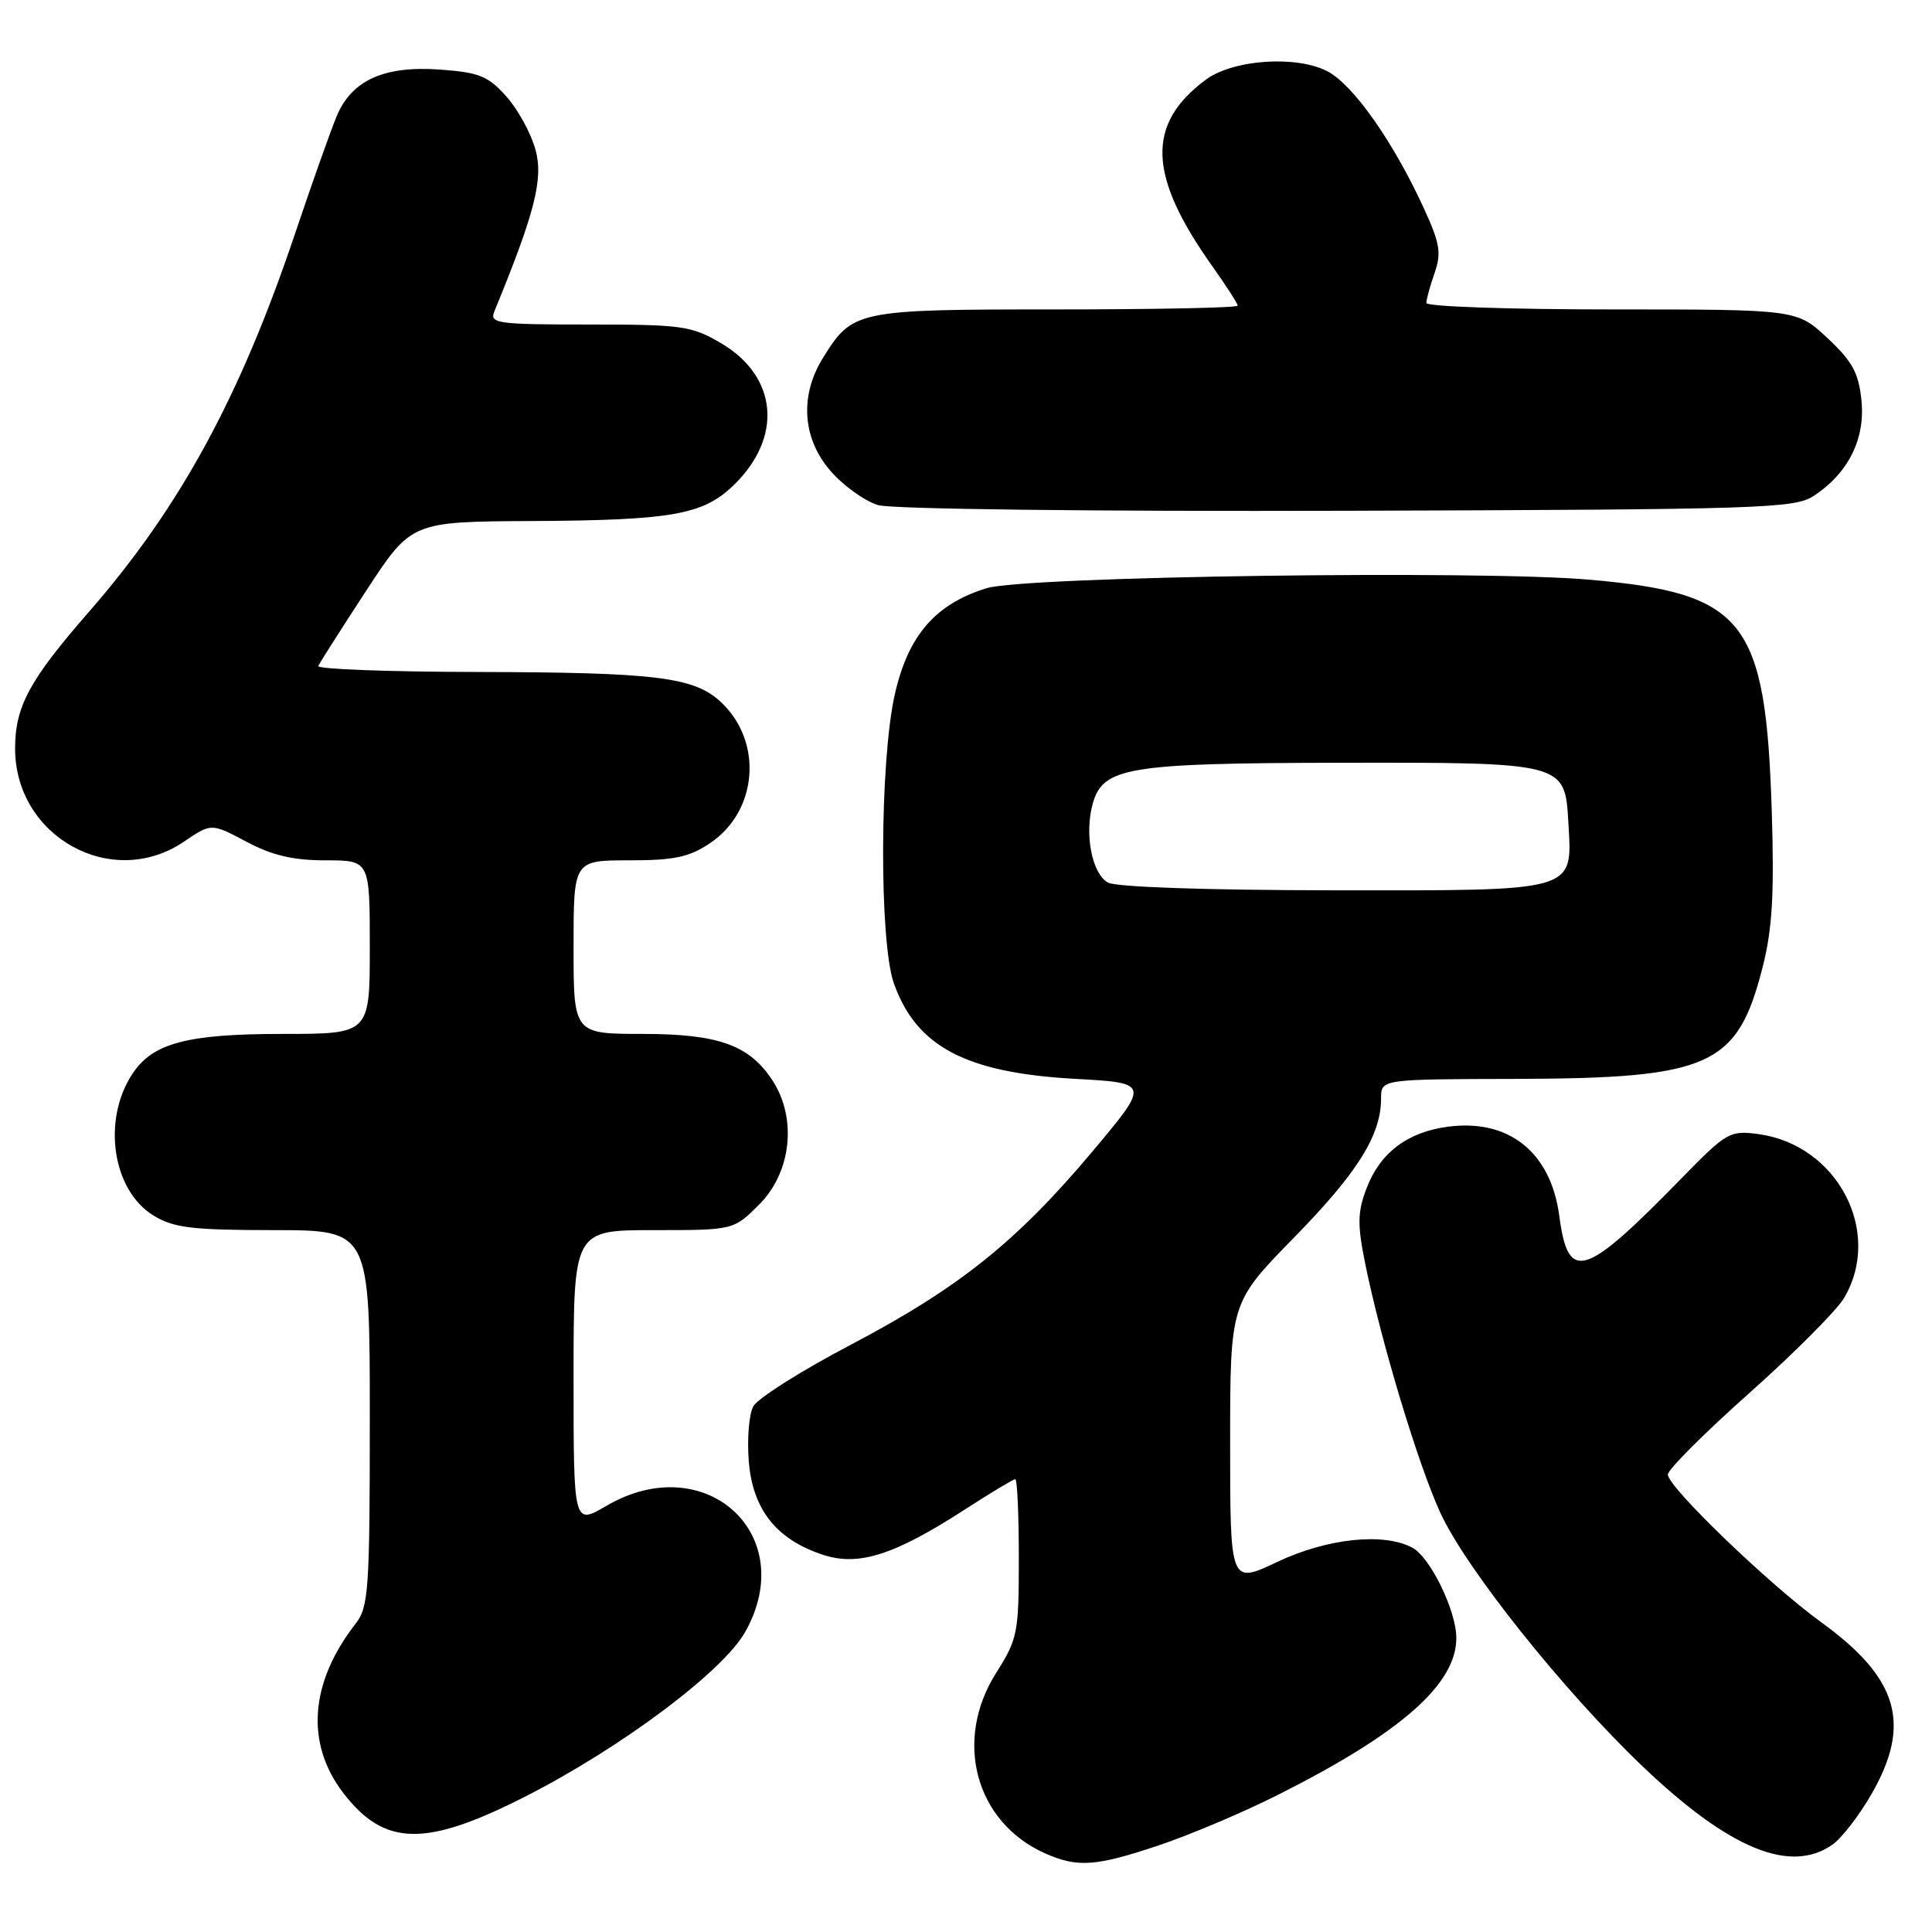 <?xml version="1.0" encoding="UTF-8" standalone="no"?>
<!DOCTYPE svg PUBLIC "-//W3C//DTD SVG 1.1//EN" "http://www.w3.org/Graphics/SVG/1.1/DTD/svg11.dtd" >
<svg xmlns="http://www.w3.org/2000/svg" xmlns:xlink="http://www.w3.org/1999/xlink" version="1.1" viewBox="0 0 256 256">
 <g >
 <path fill="currentColor"
d=" M 153.60 244.50 C 157.70 243.12 164.75 240.14 169.27 237.86 C 185.62 229.65 193.02 223.14 192.97 217.00 C 192.95 213.39 189.51 206.34 187.15 205.08 C 183.34 203.04 175.87 203.83 169.25 206.96 C 163.00 209.92 163.00 209.92 163.00 191.27 C 163.00 172.63 163.00 172.63 171.50 163.95 C 179.92 155.34 183.00 150.41 183.00 145.53 C 183.00 143.00 183.00 143.00 200.75 142.96 C 226.69 142.89 230.24 141.28 233.58 128.06 C 234.84 123.09 235.11 118.42 234.77 107.56 C 233.97 82.15 231.21 78.63 210.71 76.82 C 196.09 75.52 135.80 76.37 130.72 77.94 C 123.94 80.04 120.34 84.19 118.57 91.99 C 116.56 100.84 116.48 124.80 118.45 130.32 C 121.44 138.70 128.00 142.15 142.42 142.95 C 152.37 143.50 152.37 143.50 144.74 152.59 C 134.70 164.54 127.07 170.65 112.69 178.21 C 106.17 181.63 100.37 185.30 99.81 186.36 C 99.24 187.42 98.98 190.71 99.22 193.67 C 99.75 200.04 102.88 203.98 109.02 206.01 C 113.78 207.58 118.48 206.08 127.97 199.94 C 131.32 197.77 134.28 196.00 134.53 196.00 C 134.79 196.00 135.00 200.71 135.00 206.47 C 135.00 216.38 134.84 217.18 132.00 221.66 C 126.31 230.64 129.25 241.48 138.50 245.59 C 142.79 247.49 145.19 247.32 153.60 244.50 Z  M 242.80 244.43 C 244.03 243.57 246.38 240.53 248.01 237.68 C 253.32 228.42 251.54 222.35 241.31 214.95 C 234.38 209.92 221.00 197.04 221.00 195.38 C 221.00 194.73 225.85 189.88 231.78 184.60 C 237.71 179.32 243.37 173.65 244.35 171.99 C 249.52 163.23 243.47 151.68 232.98 150.27 C 229.21 149.77 228.78 150.02 222.82 156.12 C 209.88 169.38 207.79 170.02 206.61 161.09 C 205.49 152.66 199.91 148.21 191.82 149.30 C 186.48 150.01 182.86 152.76 181.07 157.47 C 179.88 160.59 179.85 162.25 180.88 167.36 C 182.97 177.70 187.94 194.17 190.88 200.51 C 194.34 207.97 207.16 224.03 217.62 234.02 C 229.11 244.99 237.22 248.34 242.80 244.43 Z  M 69.70 238.00 C 82.37 231.54 95.81 221.47 98.75 216.23 C 106.01 203.30 93.41 191.88 80.34 199.54 C 76.00 202.08 76.00 202.08 76.00 182.54 C 76.00 163.00 76.00 163.00 86.60 163.00 C 97.20 163.00 97.20 163.00 100.60 159.60 C 104.86 155.34 105.63 148.22 102.38 143.20 C 99.33 138.49 95.23 137.01 85.25 137.00 C 76.00 137.00 76.00 137.00 76.00 125.50 C 76.00 114.00 76.00 114.00 83.35 114.00 C 89.35 114.00 91.33 113.58 94.10 111.71 C 100.41 107.47 101.13 98.29 95.55 93.05 C 92.00 89.71 86.99 89.09 63.17 89.04 C 51.43 89.02 41.98 88.66 42.17 88.25 C 42.35 87.84 45.20 83.36 48.50 78.31 C 54.50 69.12 54.50 69.12 70.50 69.04 C 88.98 68.94 93.12 68.21 97.13 64.37 C 103.78 58.01 103.08 49.89 95.52 45.46 C 91.63 43.18 90.35 43.00 78.06 43.00 C 65.81 43.00 64.84 42.86 65.51 41.25 C 70.86 28.23 72.01 23.75 70.97 19.88 C 70.38 17.70 68.64 14.51 67.10 12.79 C 64.68 10.07 63.48 9.59 58.31 9.22 C 50.91 8.68 46.60 10.62 44.61 15.40 C 43.84 17.25 41.34 24.28 39.07 31.03 C 31.79 52.65 23.84 67.24 11.82 81.03 C 3.88 90.13 2.00 93.62 2.00 99.20 C 2.01 110.90 14.86 117.98 24.36 111.53 C 28.00 109.06 28.00 109.06 32.65 111.53 C 36.07 113.35 38.85 114.00 43.15 114.00 C 49.00 114.00 49.00 114.00 49.00 125.50 C 49.00 137.00 49.00 137.00 37.47 137.00 C 24.76 137.00 20.22 138.21 17.53 142.31 C 13.50 148.46 14.90 157.75 20.35 161.07 C 23.02 162.70 25.44 162.99 36.25 163.00 C 49.00 163.00 49.00 163.00 49.00 187.87 C 49.00 210.58 48.84 212.94 47.14 215.12 C 41.05 222.93 40.45 230.97 45.45 237.53 C 50.92 244.69 56.37 244.80 69.70 238.00 Z  M 240.34 65.70 C 244.91 62.70 247.18 58.15 246.65 53.04 C 246.28 49.40 245.44 47.87 242.14 44.79 C 238.08 41.00 238.08 41.00 213.54 41.00 C 200.04 41.00 189.00 40.62 189.00 40.15 C 189.00 39.68 189.49 37.89 190.09 36.18 C 191.01 33.54 190.80 32.24 188.70 27.67 C 184.65 18.81 179.30 11.21 175.88 9.44 C 171.75 7.30 163.36 7.89 159.76 10.57 C 151.86 16.45 152.10 23.25 160.62 35.25 C 162.48 37.87 164.00 40.23 164.00 40.50 C 164.00 40.78 153.18 41.00 139.96 41.00 C 113.43 41.00 112.96 41.10 109.02 47.47 C 105.92 52.49 106.33 58.17 110.10 62.46 C 111.81 64.41 114.62 66.41 116.35 66.93 C 118.17 67.46 144.43 67.78 178.55 67.68 C 233.60 67.51 237.78 67.38 240.34 65.70 Z  M 146.79 116.94 C 144.67 115.71 143.68 110.50 144.79 106.50 C 146.14 101.66 149.40 101.12 177.50 101.07 C 207.27 101.02 207.36 101.04 207.81 108.88 C 208.34 118.27 209.27 118.00 176.60 117.97 C 159.79 117.95 147.81 117.54 146.79 116.94 Z "/>
</g>
</svg>